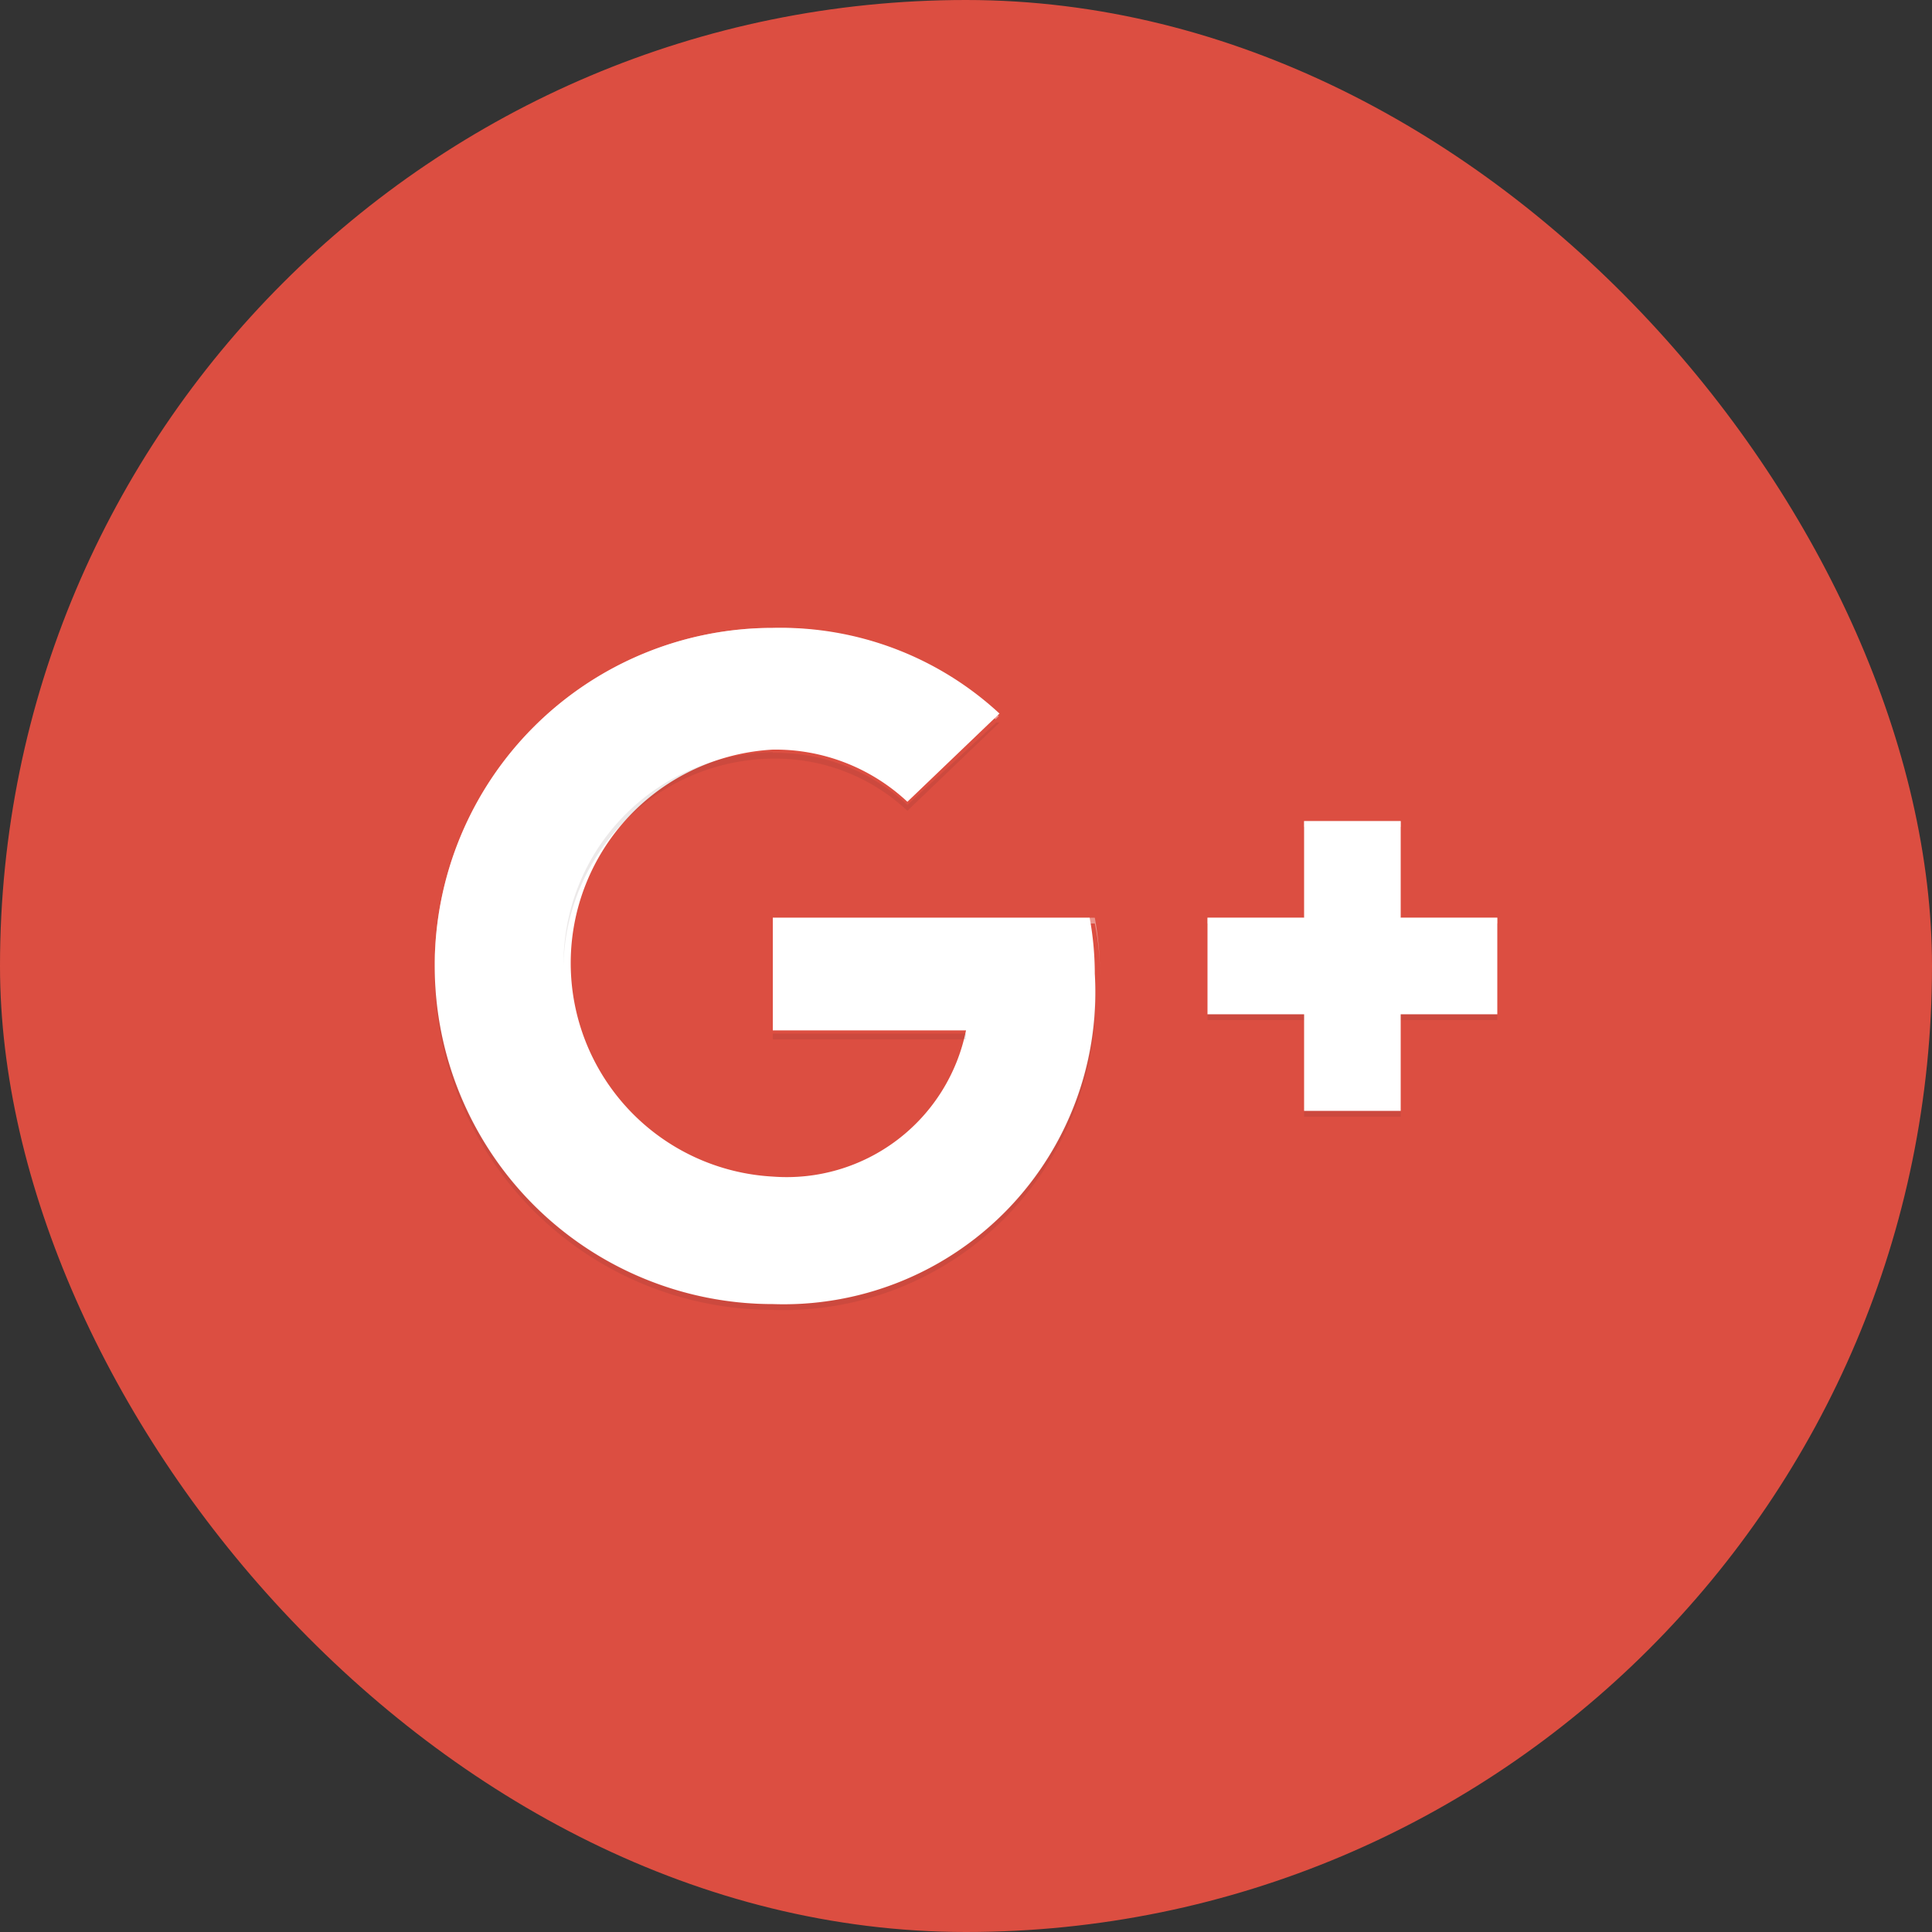 <svg xmlns="http://www.w3.org/2000/svg" viewBox="0 0 30 30"><rect x="0" y="0" width="30" height="30" fill="#333333" stroke="none"/><defs><style>.cls-1{fill:#dc4e41;}.cls-2,.cls-3{fill:#fff;}.cls-3{opacity:0.4;}.cls-3,.cls-4{isolation:isolate;}.cls-4{fill:#3e2723;opacity:0.1;}</style></defs><title>資產 5share</title><g id="圖層_2" data-name="圖層 2"><g id="圖層_1-2" data-name="圖層 1"><rect class="cls-1" width="30" height="30" rx="15" ry="15"/><path class="cls-2" d="M12,14.25V16h3a2.84,2.84,0,0,1-3,2.27,3.32,3.32,0,0,1,0-6.63,3,3,0,0,1,2.09.81l1.43-1.37A5,5,0,0,0,12,9.75a5.25,5.25,0,0,0,0,10.5,4.84,4.84,0,0,0,5-5.13,4.83,4.83,0,0,0-.08-.87H12Z"/><path class="cls-3" d="M12,14.34h5a3.89,3.89,0,0,1,.08.83v-.05a4.83,4.83,0,0,0-.08-.87H12Zm0-4.5a5,5,0,0,1,3.46,1.33l.05-.05A5,5,0,0,0,12,9.75,5.25,5.25,0,0,0,6.75,15v0A5.26,5.26,0,0,1,12,9.84Zm0,8.56a2.83,2.83,0,0,0,3-2.27h0a2.83,2.83,0,0,1-3,2.17A3.28,3.28,0,0,1,8.75,15s0,0,0,0A3.29,3.29,0,0,0,12,18.41Z"/><path class="cls-4" d="M12,11.68A3.29,3.29,0,0,0,8.75,15s0,0,0,0A3.28,3.28,0,0,1,12,11.78a3,3,0,0,1,2.09.81l1.43-1.37-.05,0L14.09,12.5A3,3,0,0,0,12,11.69Zm0,4.37v.09h3l0-.09Z"/><path class="cls-4" d="M12,20.25A5.26,5.26,0,0,1,6.75,15v0A5.25,5.25,0,0,0,12,20.34a4.84,4.84,0,0,0,5-5.13v0A4.84,4.84,0,0,1,12,20.25Z"/><path class="cls-2" d="M23.25,14.25h-1.5v-1.5h-1.5v1.5h-1.5v1.5h1.5v1.5h1.5v-1.5h1.5"/><path class="cls-3" d="M21.75,14.25h1.5v.09h-1.5Zm-1.5-1.5h1.5v.09h-1.5Zm-1.5,1.5h1.5v.09h-1.5Z"/><path class="cls-4" d="M18.75,15.75h1.5v.09h-1.5Zm3,0h1.5v.09h-1.5Zm-1.5,1.5h1.5v.09h-1.5Z"/></g></g></svg>